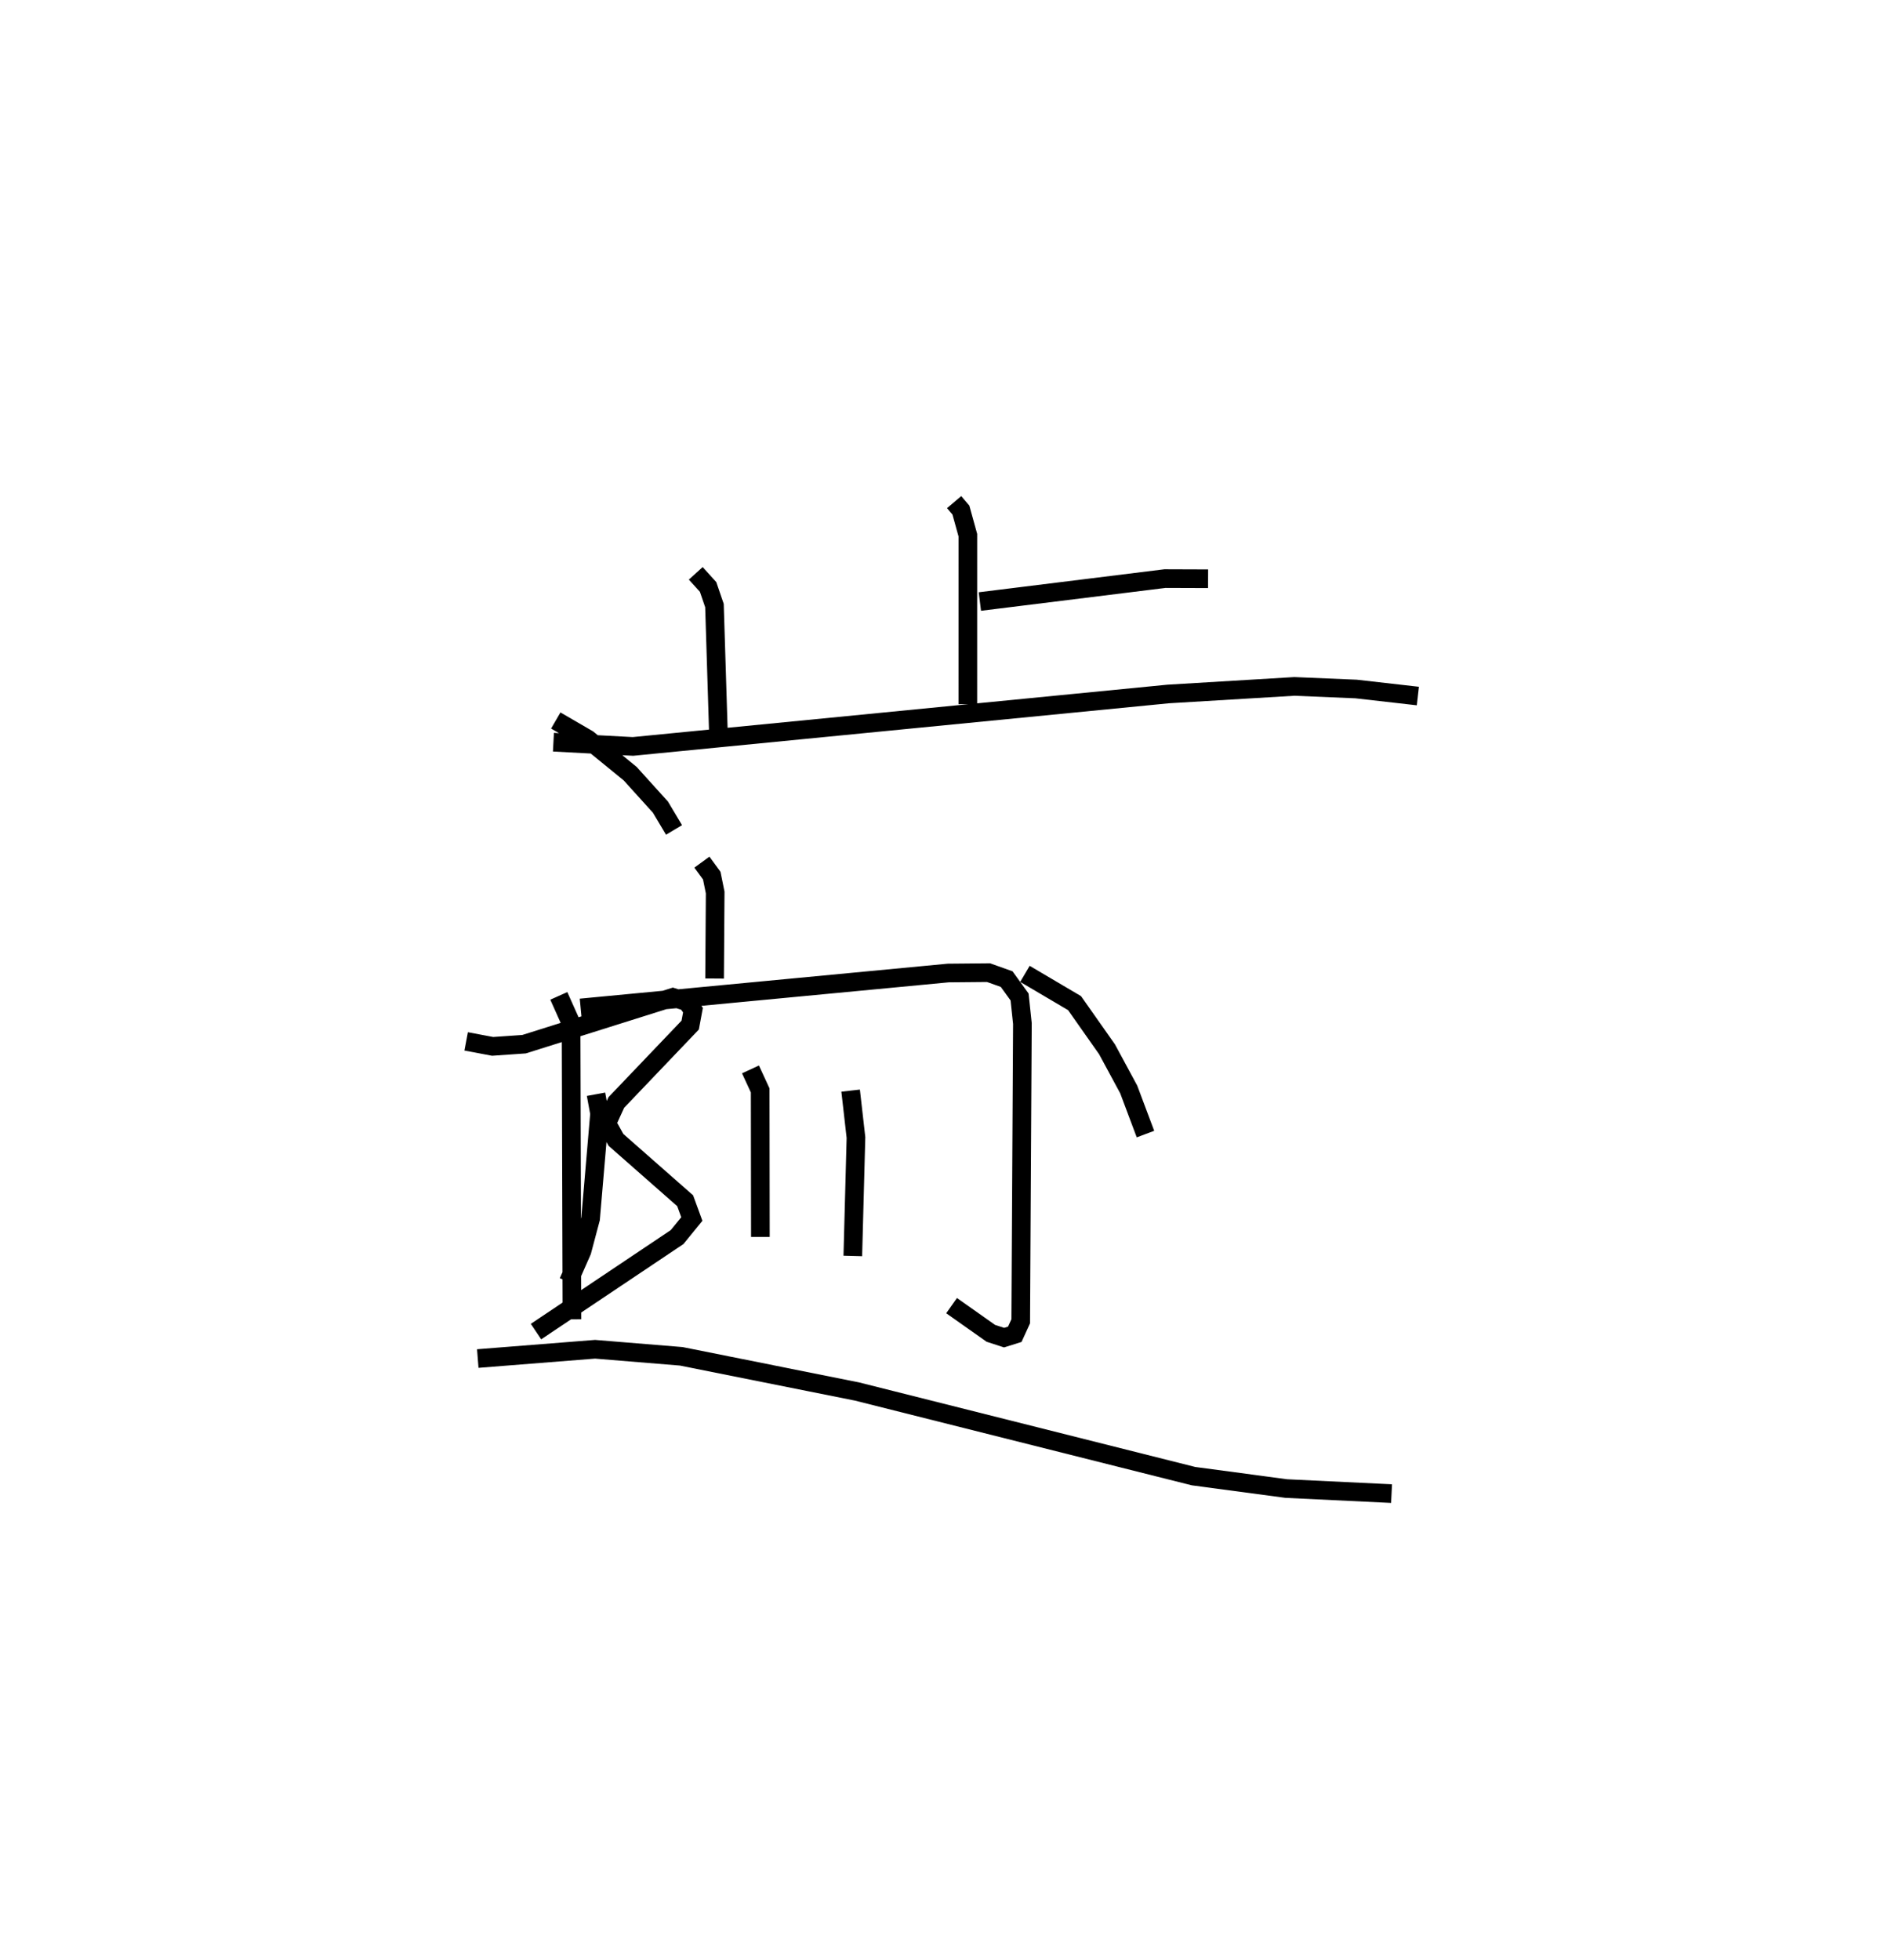 <?xml version="1.0" encoding="utf-8" ?>
<svg baseProfile="full" height="105.082" version="1.1" width="101.049" xmlns="http://www.w3.org/2000/svg" xmlns:ev="http://www.w3.org/2001/xml-events" xmlns:xlink="http://www.w3.org/1999/xlink"><defs /><rect fill="white" height="105.082" width="101.049" x="0" y="0" /><path d="M25.391,25 m0.0,0.0 m25.784,1.922 l0.363,0.427 0.373,1.346 l-0.001,9.062 m0.646,-5.504 l9.928,-1.23 2.312,0.008 m-27.479,-0.29 l0.662,0.73 0.341,0.997 l0.21,6.744 m-8.846,0.583 l4.265,0.227 28.707,-2.812 l6.768,-0.406 3.31,0.139 l3.313,0.377 m-38.401,8.906 l0.529,0.723 0.184,0.905 l-0.032,4.612 m-8.355,0.931 l0.658,1.471 0.046,15.871 m0.467,-16.695 l19.712,-1.873 2.166,-0.02 l0.972,0.347 0.693,0.958 l0.151,1.426 -0.09,15.963 l-0.318,0.696 -0.574,0.18 l-0.71,-0.231 -2.106,-1.485 m-10.786,-12.666 l0.52,1.126 0.011,7.855 m-8.816,-7.649 l0.19,1.033 -0.481,5.639 l-0.463,1.74 -0.729,1.65 m15.139,-10.256 l0.286,2.515 -0.169,6.349 m9.232,-15.125 l2.661,1.569 1.742,2.475 l1.163,2.153 0.899,2.394 m-31.629,-22.176 l1.722,1 2.268,1.85 l1.623,1.794 0.73,1.224 m-11.149,11.337 l1.419,0.268 1.686,-0.117 l7.983,-2.512 0.748,0.235 l0.329,0.451 -0.149,0.802 l-3.963,4.15 -0.51,1.115 l0.49,0.888 3.713,3.265 l0.358,0.979 -0.79,0.969 l-7.568,5.068 m-3.123,1.445 l6.291,-0.498 4.625,0.379 l9.418,1.885 18.053,4.539 l4.978,0.666 5.646,0.271 " fill="none" stroke="black" stroke-width="1" /></svg>